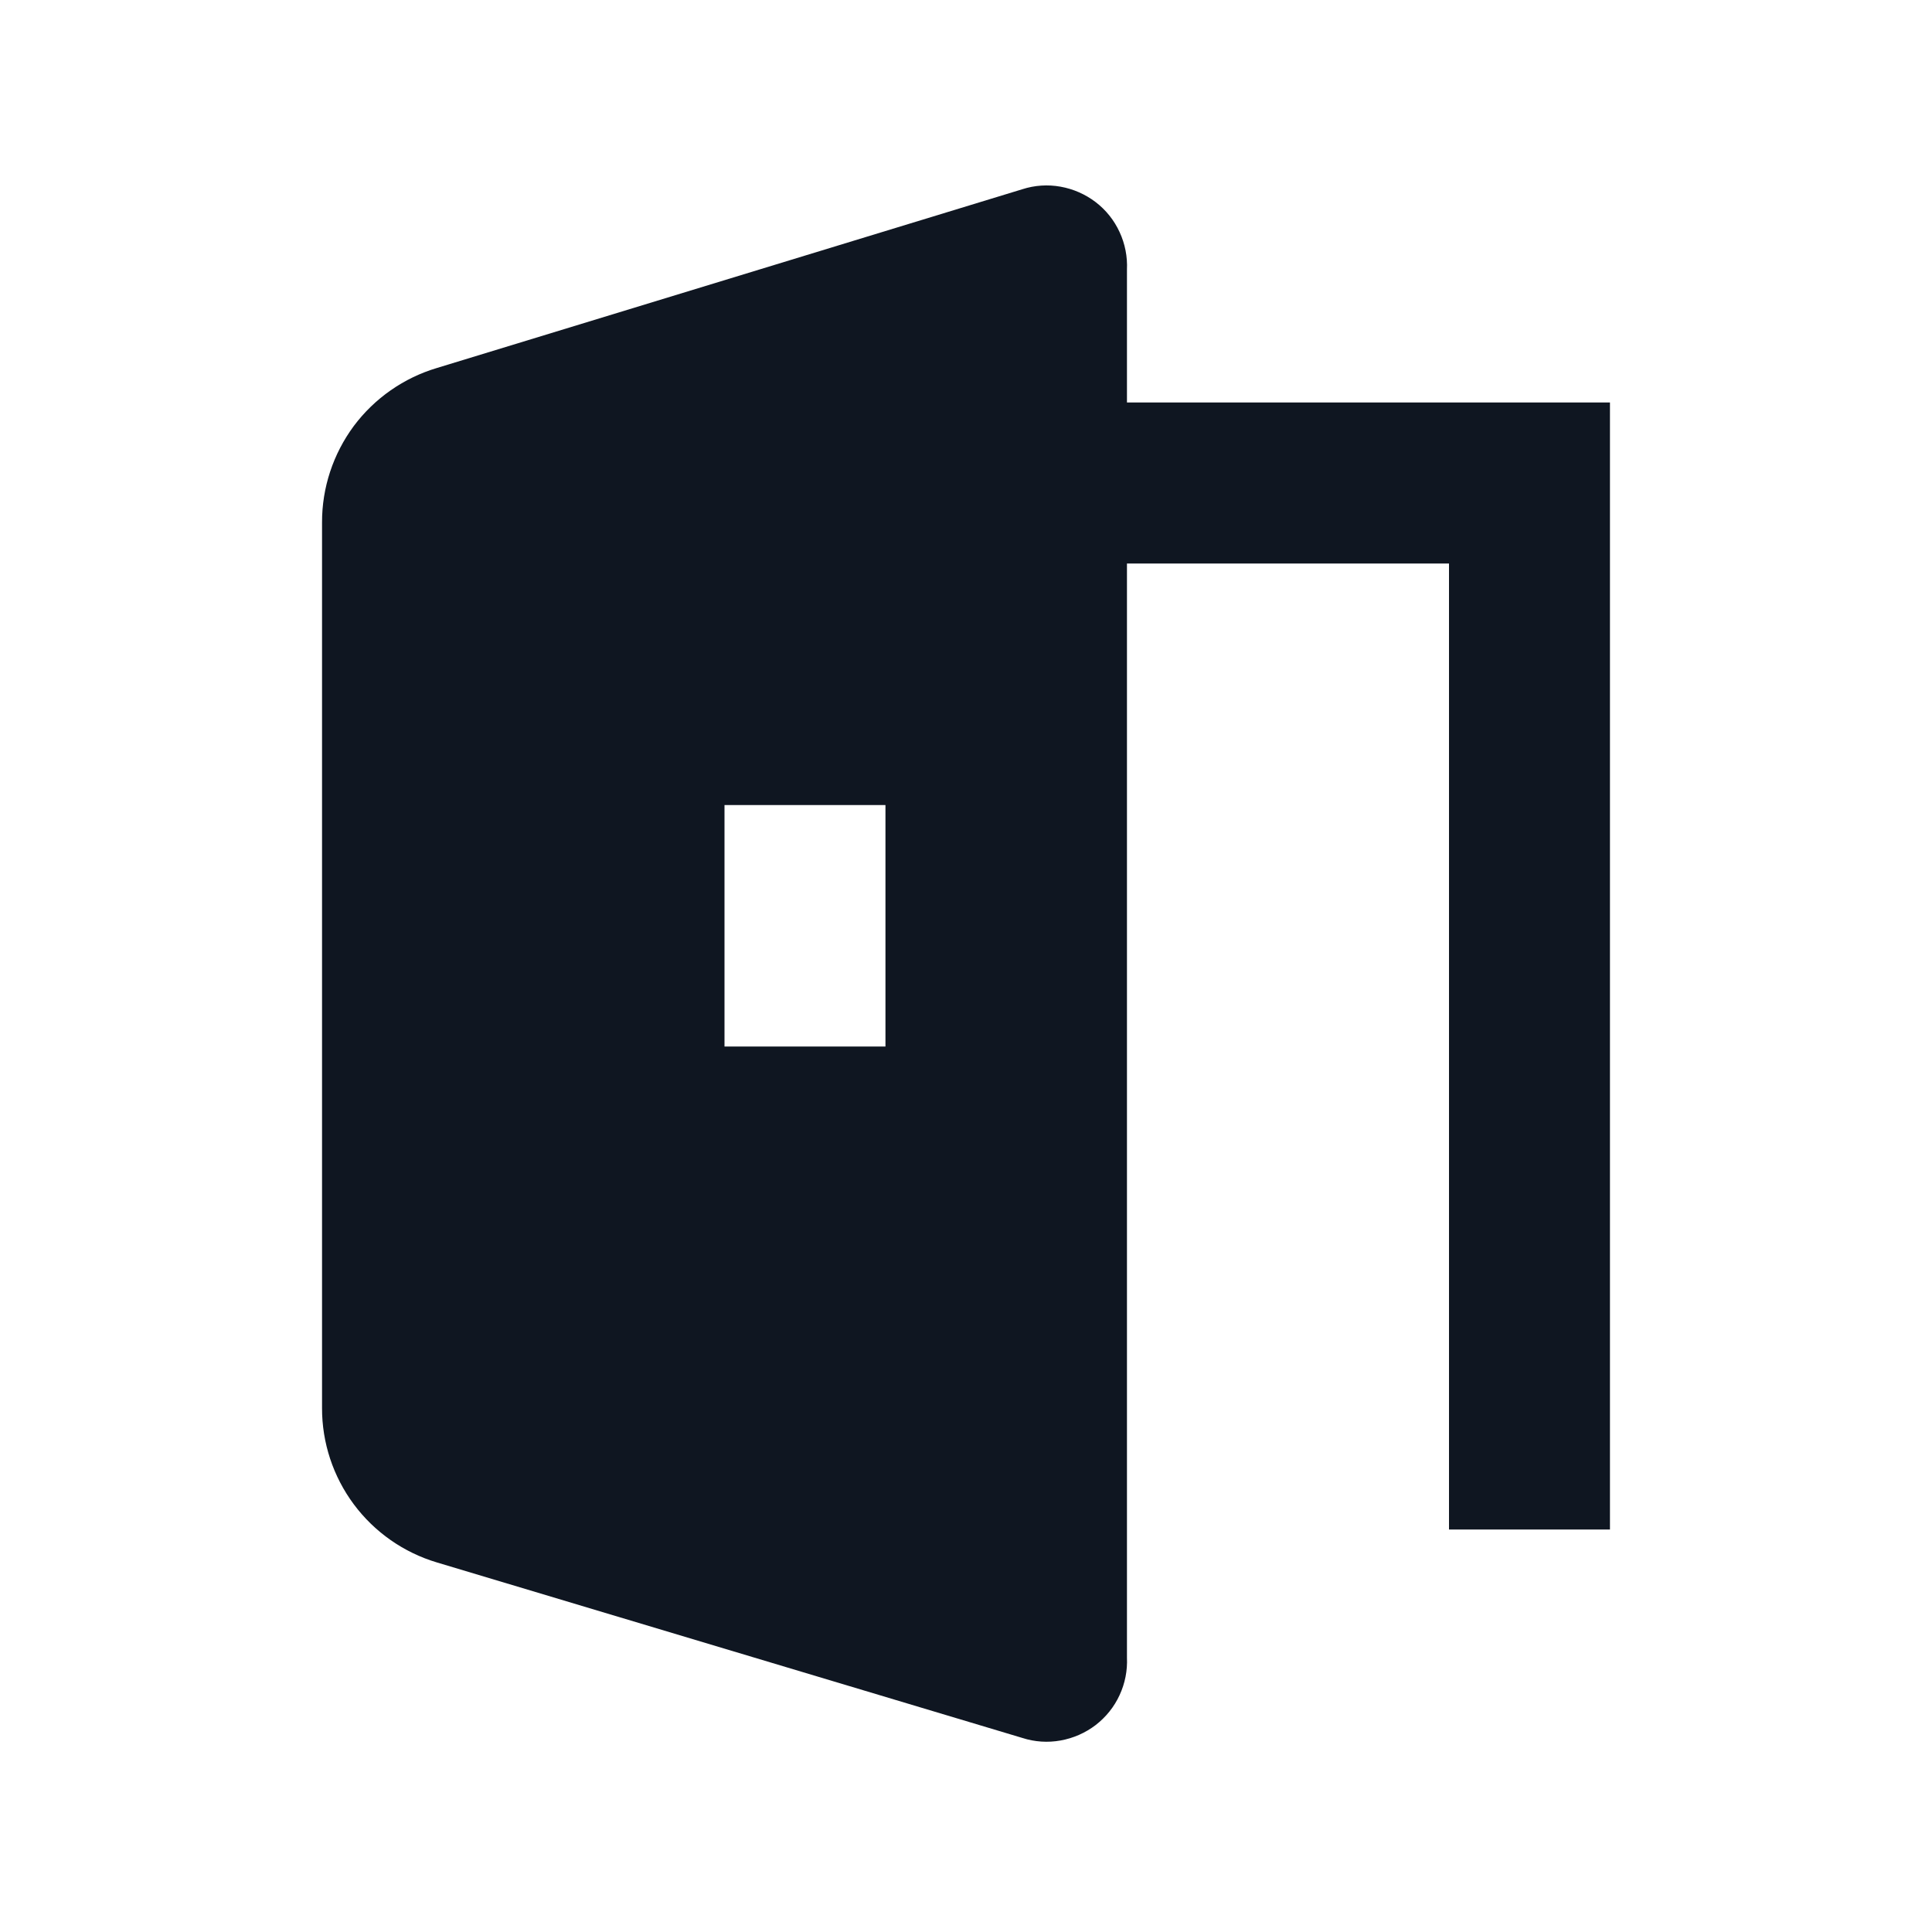 <svg width="16" height="16" viewBox="0 0 16 16" fill="none" xmlns="http://www.w3.org/2000/svg">
<path d="M13.333 3.333H9.333V2.233C9.338 2.126 9.317 2.019 9.272 1.922C9.227 1.824 9.159 1.739 9.074 1.674C8.989 1.609 8.889 1.565 8.783 1.546C8.678 1.527 8.569 1.534 8.467 1.567L3.62 3.047C3.344 3.129 3.102 3.298 2.93 3.528C2.759 3.759 2.666 4.039 2.667 4.327V11.66C2.666 11.948 2.759 12.228 2.93 12.458C3.102 12.689 3.344 12.858 3.62 12.94L8.467 14.393C8.569 14.426 8.678 14.433 8.783 14.414C8.889 14.395 8.989 14.351 9.074 14.286C9.159 14.22 9.227 14.136 9.272 14.038C9.317 13.941 9.338 13.834 9.333 13.727V4.667H12V12.667H13.333V3.333ZM7.333 8.667H6V6.667H7.333V8.667Z" fill="#0F1621"/>
</svg>
